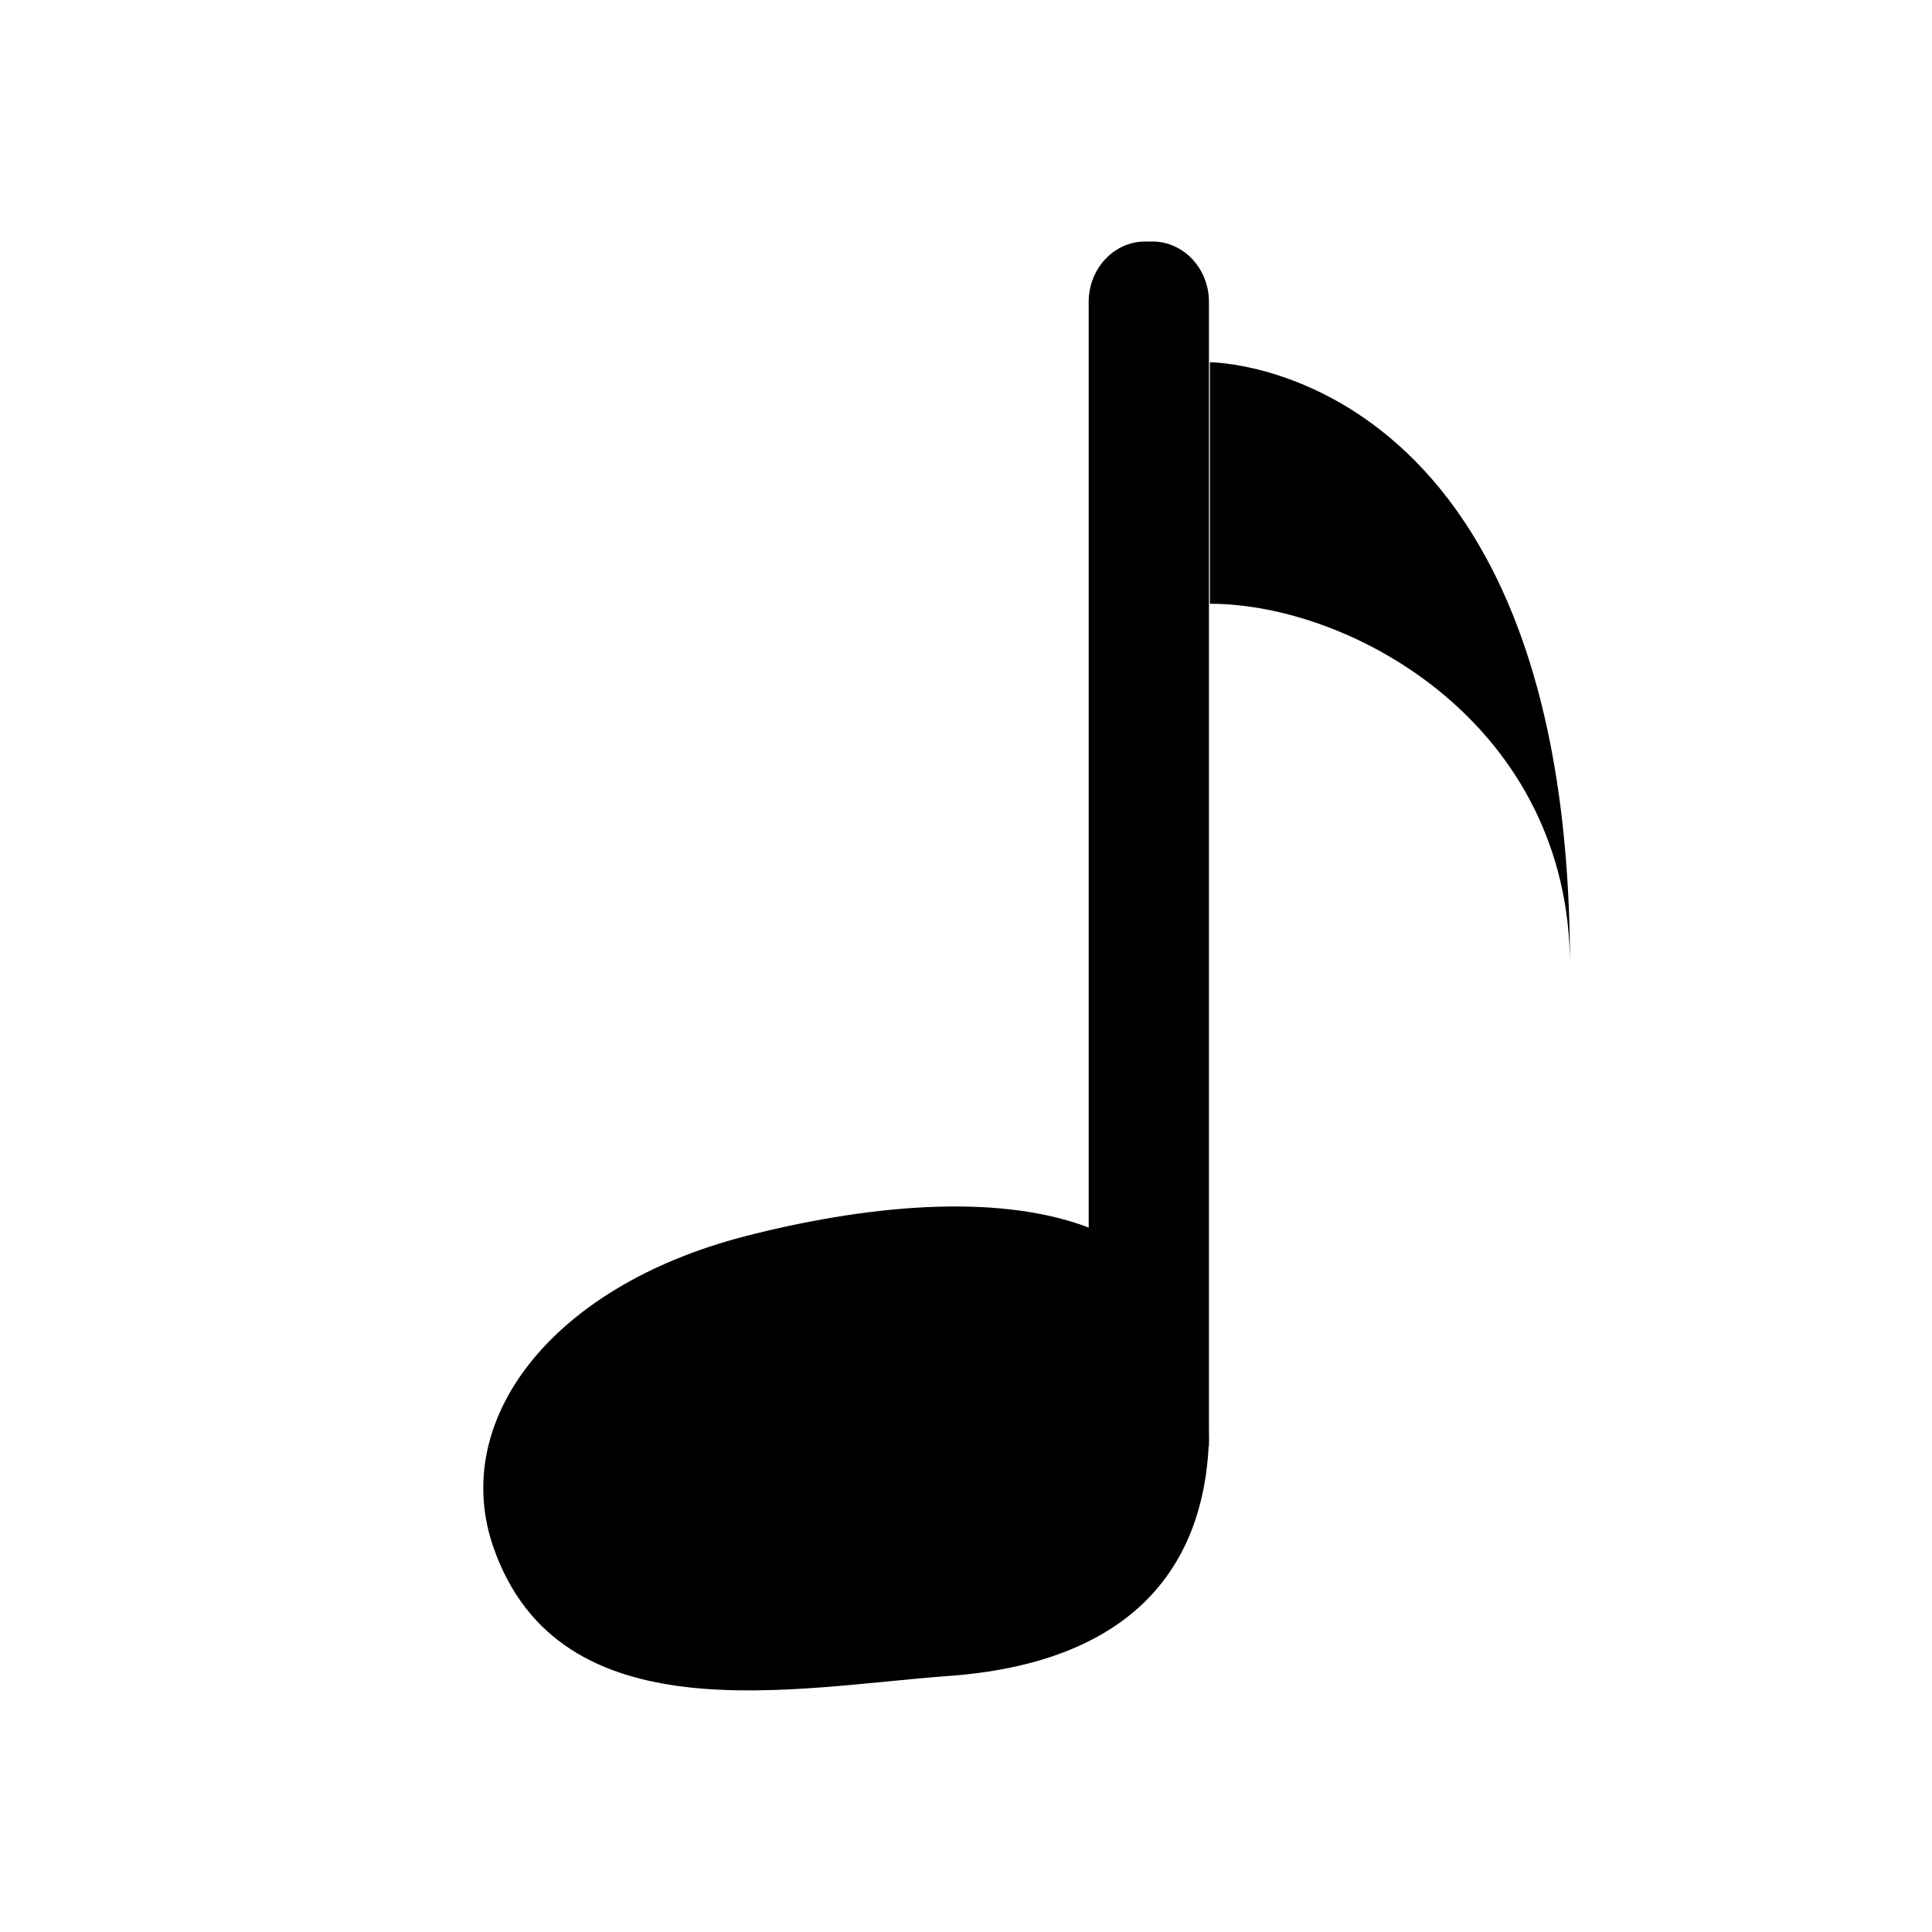 <svg xmlns="http://www.w3.org/2000/svg" viewBox="0 0 16 16" enable-background="new 0 0 16 16"><g id="0"><path fill-rule="evenodd" d="m10.02 3v2c1.177 0 2.982 1 2.982 3 0-5-2.982-5-2.982-5m-.477-1h-.059c-.258 0-.468.224-.468.5v7.666c-.779-.297-1.885-.176-2.849.073-1.614.418-2.444 1.533-2.08 2.577.55 1.575 2.49 1.156 3.766 1.064 1.437-.104 2.099-.819 2.157-1.904h.002v-.018c.002-.04 0-.082 0-.122v-9.336c0-.276-.21-.5-.469-.5"/></g></svg>